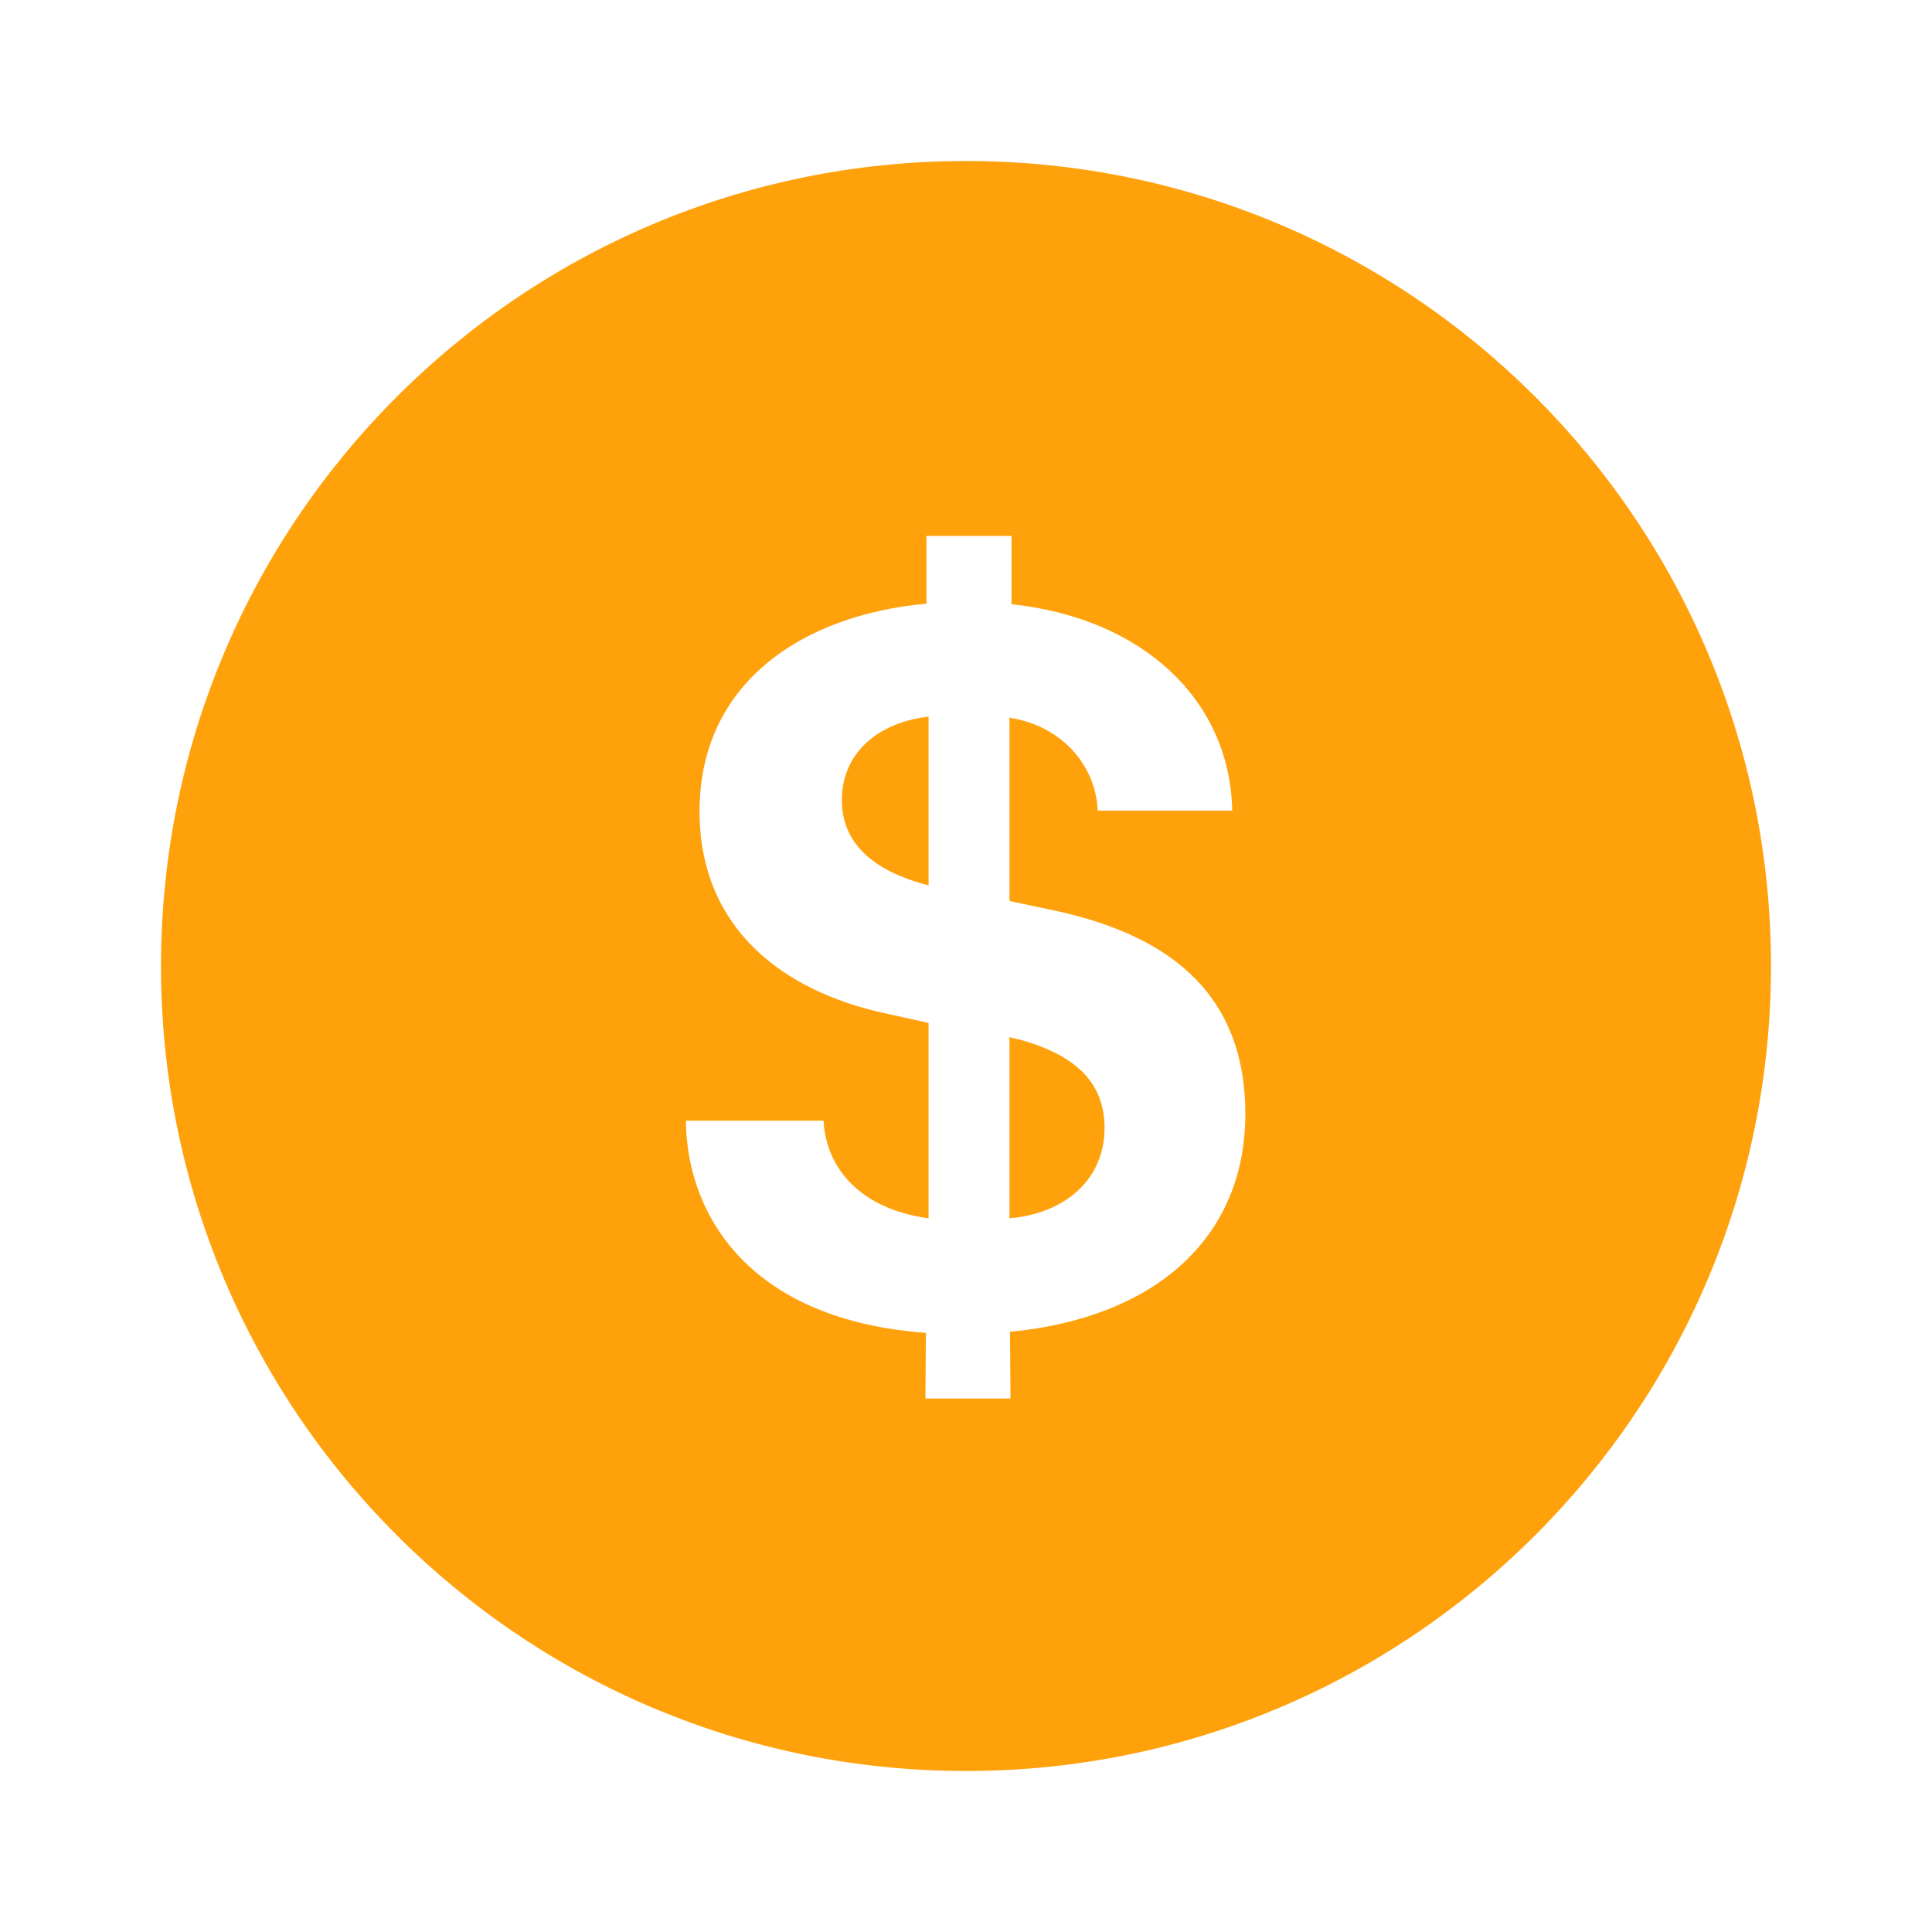 <svg width="24" height="24" viewBox="0 0 24 24" fill="none" xmlns="http://www.w3.org/2000/svg">
<path fill-rule="evenodd" clip-rule="evenodd" d="M12 22C17.523 22 22 17.523 22 12C22 6.477 17.523 2 12 2C6.477 2 2 6.477 2 12C2 17.523 6.477 22 12 22ZM11.535 8.902C10.915 8.974 10.458 9.346 10.458 9.94C10.458 10.41 10.758 10.749 11.352 10.945C11.411 10.964 11.47 10.984 11.535 10.997V8.902ZM12.54 15.134C13.232 15.075 13.721 14.651 13.721 14.012C13.721 13.477 13.401 13.118 12.67 12.915C12.631 12.909 12.586 12.896 12.54 12.883V15.134ZM12.546 16.544L12.553 17.373H11.496L11.502 16.557C9.342 16.4 8.533 15.128 8.52 13.921H10.23C10.262 14.521 10.7 15.023 11.535 15.134V12.707L10.974 12.583C9.76 12.315 8.69 11.558 8.69 10.077C8.69 8.511 9.93 7.643 11.509 7.499V6.657H12.566V7.506C14.217 7.682 15.281 8.713 15.307 10.07H13.636C13.617 9.548 13.232 9.026 12.54 8.915V11.193L13.095 11.31C14.406 11.591 15.47 12.256 15.47 13.836C15.47 15.389 14.335 16.374 12.546 16.544Z" fill="#FFA10B"/>
</svg>
